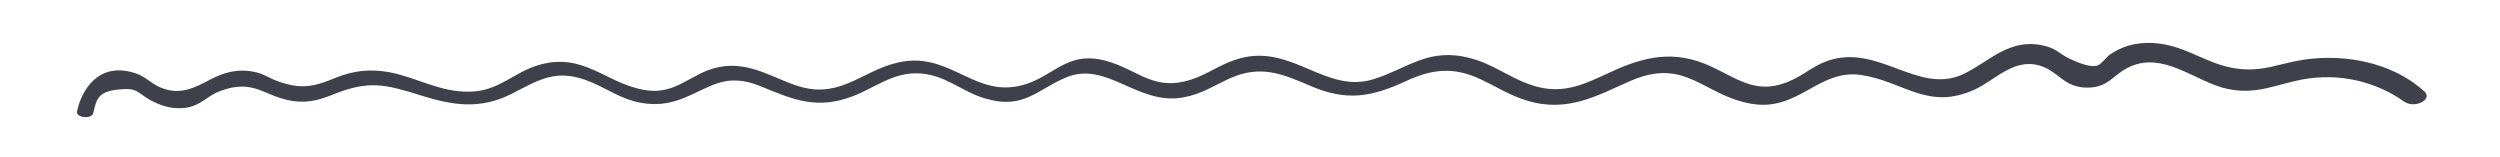 <?xml version="1.0" encoding="utf-8"?>
<!-- Generator: Adobe Illustrator 21.0.0, SVG Export Plug-In . SVG Version: 6.00 Build 0)  -->
<svg version="1.1" id="Layer_1" xmlns="http://www.w3.org/2000/svg" xmlns:xlink="http://www.w3.org/1999/xlink" x="0px" y="0px"
	 viewBox="0 0 477.3 29.9" style="enable-background:new 0 0 477.3 29.9;" xml:space="preserve">
<style type="text/css">
	.st0{fill:#40404C;}
</style>
<path class="st0" d="M462.9,17.5c-5.1-4.7-13-7.1-21.5-6.3c-2.2,0.2-4.2,0.7-6.3,1.2c-4.5,1.2-7.9,1.2-12.3-0.4
	c-4-1.5-7.2-3.6-12-3.8c-3.3-0.1-5.8,0.7-8.1,2.3c-0.3,0.2-1.6,1.8-2.2,2c-1.7,0.5-4.2-0.8-5.4-1.3c-1.5-0.7-2.5-1.8-4.2-2.3
	c-7.2-2.1-11.2,3.1-16.4,5.4c-8.2,3.5-15.4-5.3-24.5-3c-3.2,0.8-5,2.6-7.7,3.9c-6.6,3.2-10.2,0-15.6-2.5c-7.1-3.3-12.9-1.9-19.5,1.2
	c-5,2.3-9.2,4.4-15.2,2.2c-4-1.4-7-3.9-11.3-5c-7.9-2.1-11.8,1.9-18.4,4c-9.1,2.9-15.5-6.6-25.4-4c-3.6,0.9-6.1,3-9.5,4.1
	c-6.8,2.2-9.8-1.5-15.3-3.3c-9-3-11.1,3.8-18.7,4.7c-8,1-12.7-6.7-21.8-4.7c-3.7,0.8-6.5,2.7-9.7,4c-6.8,2.8-10.4,0.1-16.2-2.1
	c-2.7-1-5.4-1.6-8.4-1c-5.3,1-8.1,5.4-14.1,4.4c-7.5-1.2-11.7-7.3-20.3-4.8c-4.9,1.4-7.7,5.1-13.4,5.1c-5.5,0.1-9.9-2.7-15.1-3.7
	c-3.8-0.7-6.9-0.3-10.2,1c-3.9,1.6-6.3,2.4-10.9,0.8c-1.6-0.5-2.7-1.4-4.4-1.8c-3.4-0.8-6.1,0-8.8,1.4c-3,1.6-6,3.2-9.9,1.3
	c-1.6-0.8-2.5-1.9-4.3-2.5c-7.2-2.4-10.4,3.4-11.2,7.3c-0.2,1.2,2.8,1.5,3.1,0.3c0.6-2.5,0.8-4.1,4.7-4.5c3.8-0.4,3.6,0.5,6,1.9
	c2,1.1,4.1,1.9,6.8,1.6c3.1-0.4,4.2-2.3,6.7-3.2c6.6-2.5,8.4,1.1,14,1.9c3,0.4,5.2-0.3,7.7-1.3c6.7-2.7,9.9-1.9,16.6,0.2
	c6.3,2,11.5,2.7,17.4-0.3c5.3-2.7,8.6-5,15.2-2.2c3.1,1.3,5.7,3.2,9.3,3.9c2.7,0.5,5.1,0.3,7.6-0.6c5.7-2.1,8.5-5.4,15.5-2.5
	c6.3,2.6,10.8,4.5,17.7,1.8c3.9-1.5,7.4-4.4,12.1-4.3c5.3,0.1,8.4,3.5,13,4.8c7.3,2.2,9.9-1.7,15.4-4c7.8-3.3,13.7,5.4,22.4,3.8
	c3.4-0.6,6-2.3,8.8-3.6c6-2.7,10.1-0.9,15.5,1.4c6.9,3,11.7,2.1,18.2-0.9c4.9-2.3,9.1-2.8,14.2-0.4c3,1.4,5.6,3.1,8.9,4.1
	c7.8,2.4,13.5-1,19.9-3.8c10.5-4.5,13.8,2.8,22.9,4.4c9,1.6,12.8-6.6,20.9-5.5c8.3,1.2,12.8,6.9,21.8,2.8c4-1.8,7.8-6.5,13.2-4.3
	c2.9,1.2,3.9,3.6,7.6,3.9c4.5,0.3,5.3-2.1,8.3-3.7c6.8-3.6,13.2,2.8,19.3,4c5.3,1.1,9-0.8,14-1.8c7.4-1.4,14.4,0.5,19.6,4.2
	C461,20.8,464.5,19,462.9,17.5z"/>
</svg>
